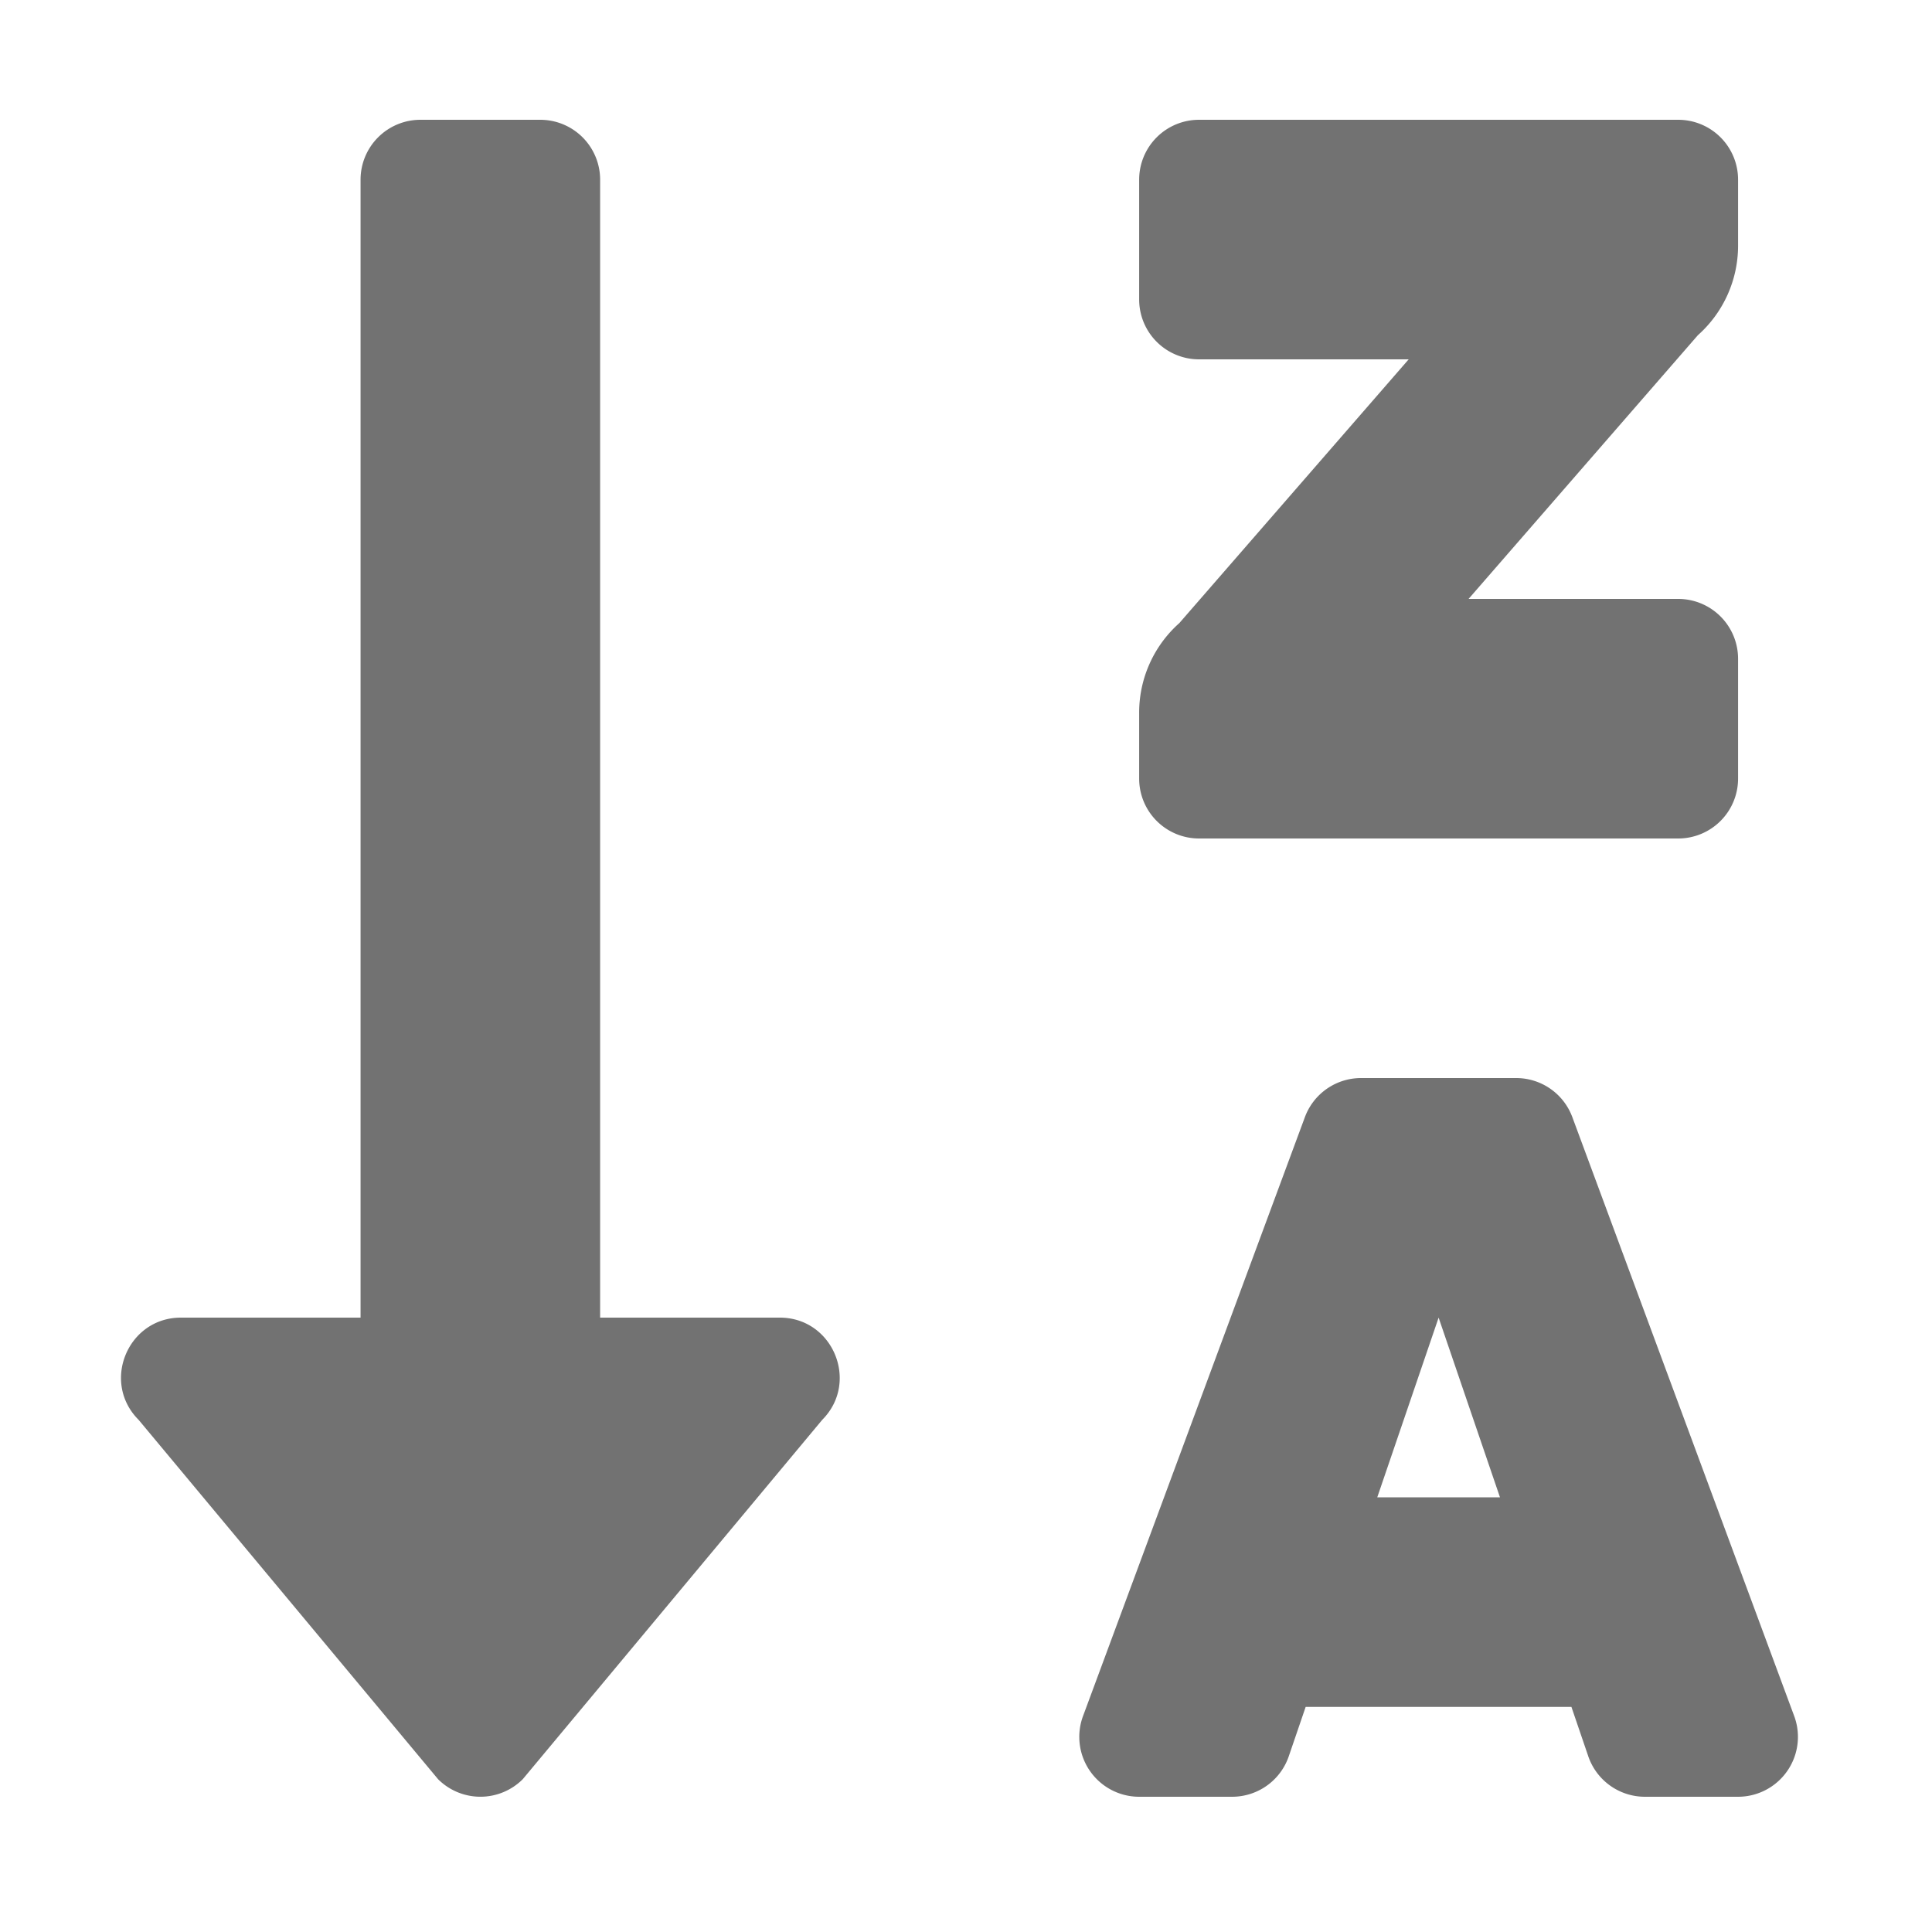 ﻿<?xml version='1.0' encoding='UTF-8'?>
<svg viewBox="-2.004 0 32 31.997" xmlns="http://www.w3.org/2000/svg">
  <g transform="matrix(0.062, 0, 0, 0.062, 0, 0)">
    <path d="M176, 352L128, 352L128, 48A16 16 0 0 0 112, 32L80, 32A16 16 0 0 0 64, 48L64, 352L16, 352C1.81, 352 -5.36, 369.24 4.71, 379.31L84.71, 475.31A16 16 0 0 0 107.33, 475.31L187.33, 379.31C197.35, 369.26 190.22, 352 176, 352zM288, 224L416, 224A16 16 0 0 0 432, 208L432, 176A16 16 0 0 0 416, 160L360, 160L421.26, 89.55A32 32 0 0 0 432, 65.63L432, 48A16 16 0 0 0 416, 32L288, 32A16 16 0 0 0 272, 48L272, 80A16 16 0 0 0 288, 96L344, 96L282.74, 166.45A32 32 0 0 0 272, 190.37L272, 208A16 16 0 0 0 288, 224zM447.06, 458.62L387.79, 298.62A16 16 0 0 0 372.72, 288L331.28, 288A16 16 0 0 0 316.21, 298.62L256.94, 458.62A16 16 0 0 0 272, 480L296.83, 480A16 16 0 0 0 312.06, 468.92L316.48, 456L387.48, 456L391.89, 468.92A16 16 0 0 0 407.16, 480L432, 480A16 16 0 0 0 447.06, 458.62zM335.61, 400L352, 352L368.39, 400z" fill="#727272" fill-opacity="1" class="Black" />
  </g>
</svg>